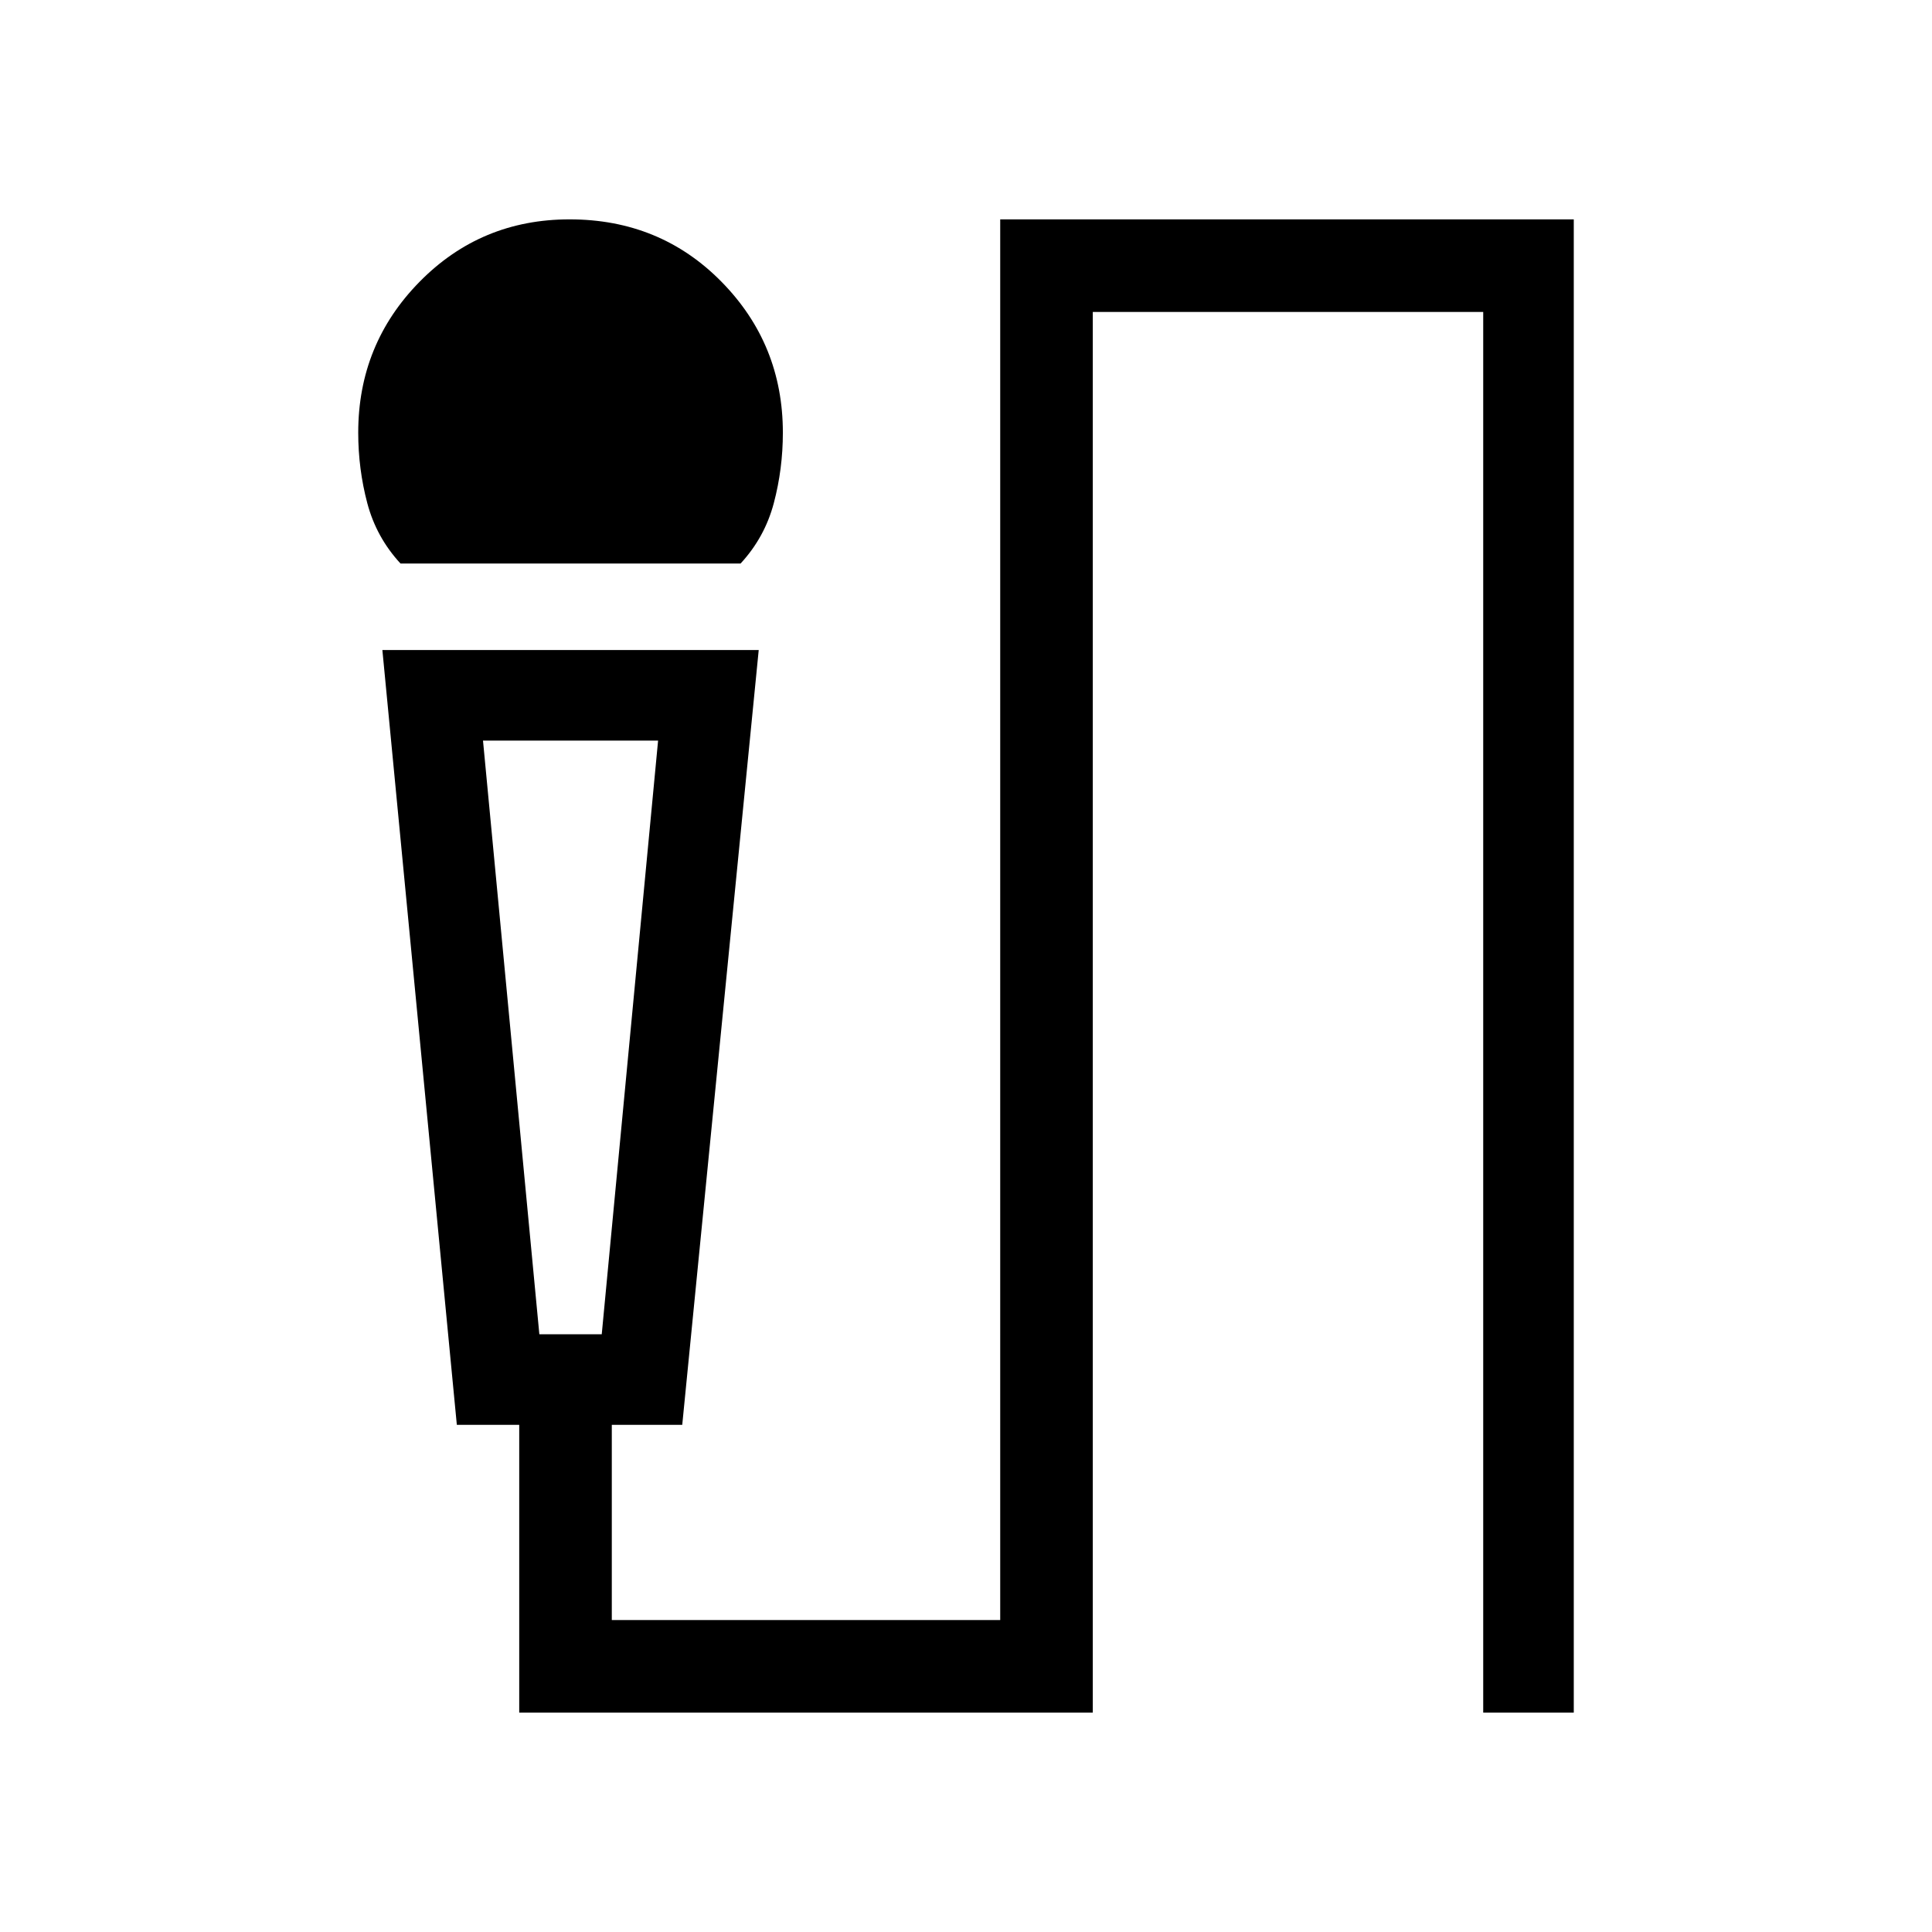 <svg xmlns="http://www.w3.org/2000/svg" width="48" height="48"><path d="M9.95 14q-.6-.65-.825-1.5-.225-.85-.225-1.75 0-2.2 1.525-3.75 1.525-1.55 3.725-1.55 2.25 0 3.775 1.55t1.525 3.75q0 .9-.225 1.75T18.4 14zm2.95 28.55V35.4h-1.55L9.5 16.15h9.35l-1.9 19.25H15.2v4.85h9.65V5.45H39.1v37.1h-2.25V7.75h-9.7v34.8zm.5-9.4h1.55l1.4-14.75H12zm1.55-14.75H12h4.35z"/></svg>